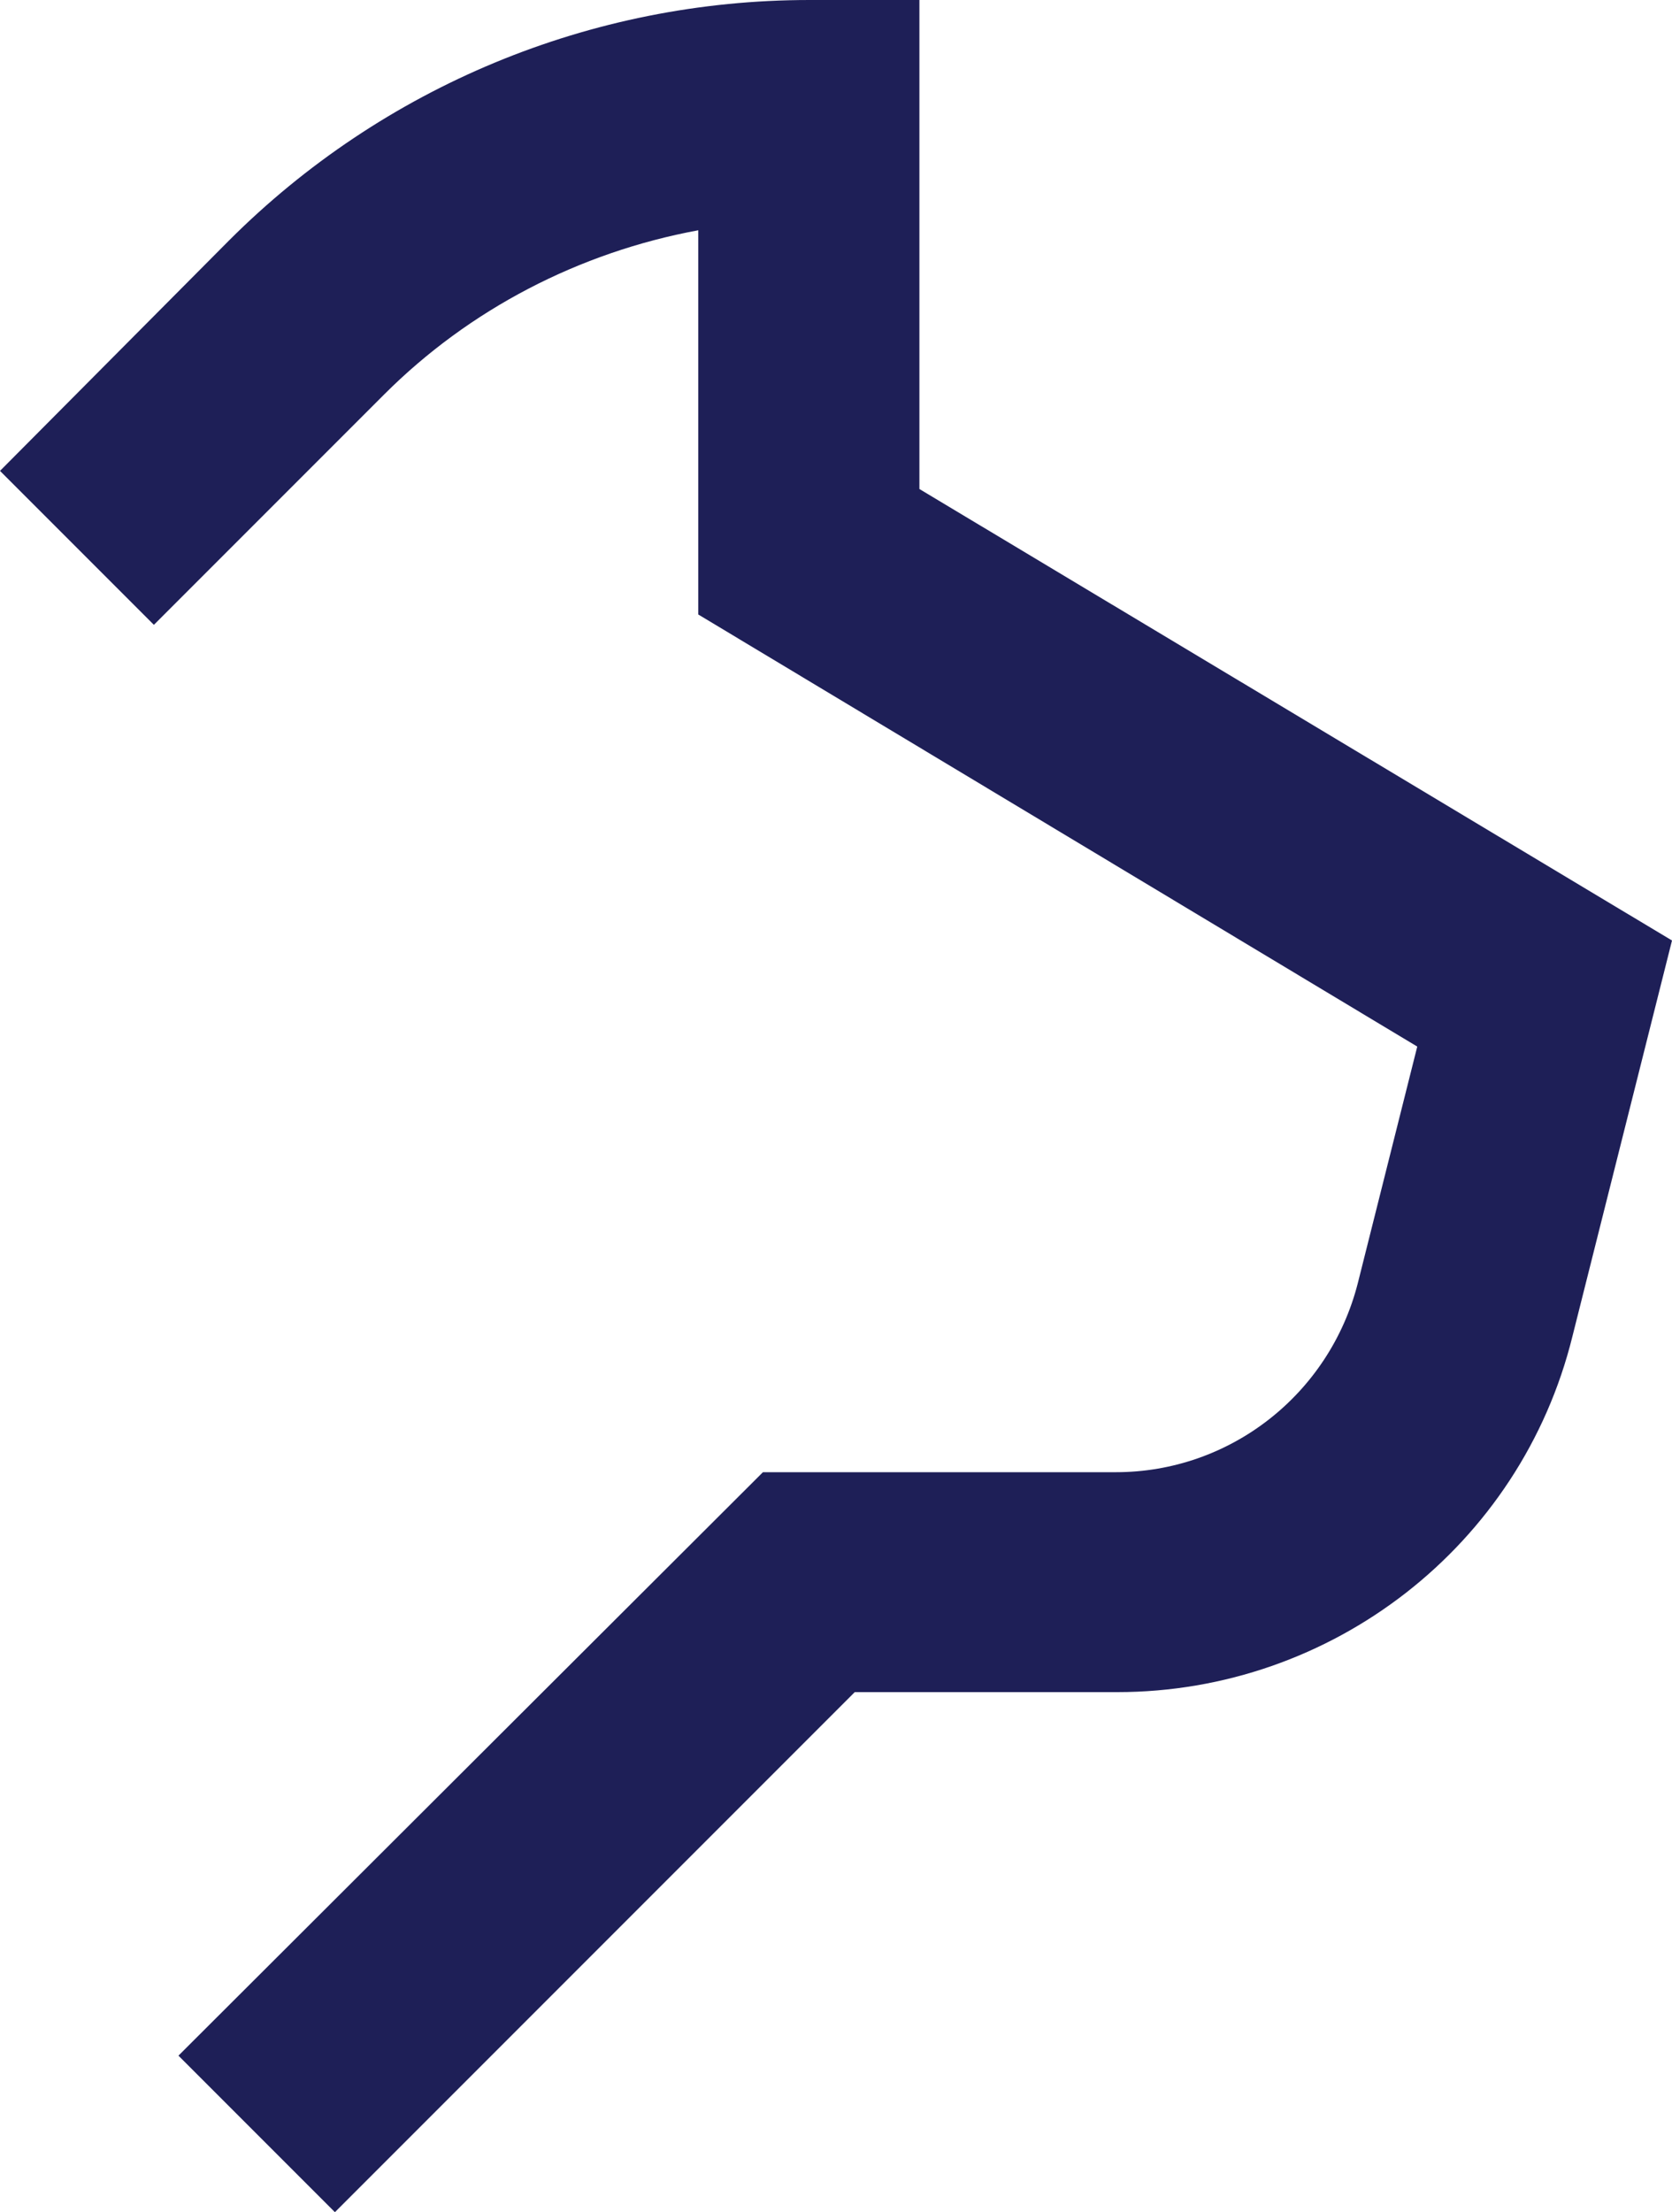 <svg version="1.1" id="图层_1" x="0px" y="0px" width="129.3px" height="171px" viewBox="0 0 129.3 171" enable-background="new 0 0 129.3 171" xml:space="preserve" xmlns="http://www.w3.org/2000/svg" xmlns:xlink="http://www.w3.org/1999/xlink" xmlns:xml="http://www.w3.org/XML/1998/namespace">
  <path fill="#1E1F57" d="M129.3,72.7l-7.7,30.6c-4,16.2-18.6,27.5-35.2,27.5H66.1L25.9,171l-12.1-12.1L59,113.8h27.3
	c8.8,0,16.5-6,18.7-14.6l4.6-18.3L54,47.5V17.8c-9.2,1.7-17.7,6.1-24.3,12.7L11.9,48.3L0,36.4l17.7-17.8C29.6,6.7,45.7,0,62.6,0h8.5
	v37.8L129.3,72.7z" class="color c1"/>
</svg>